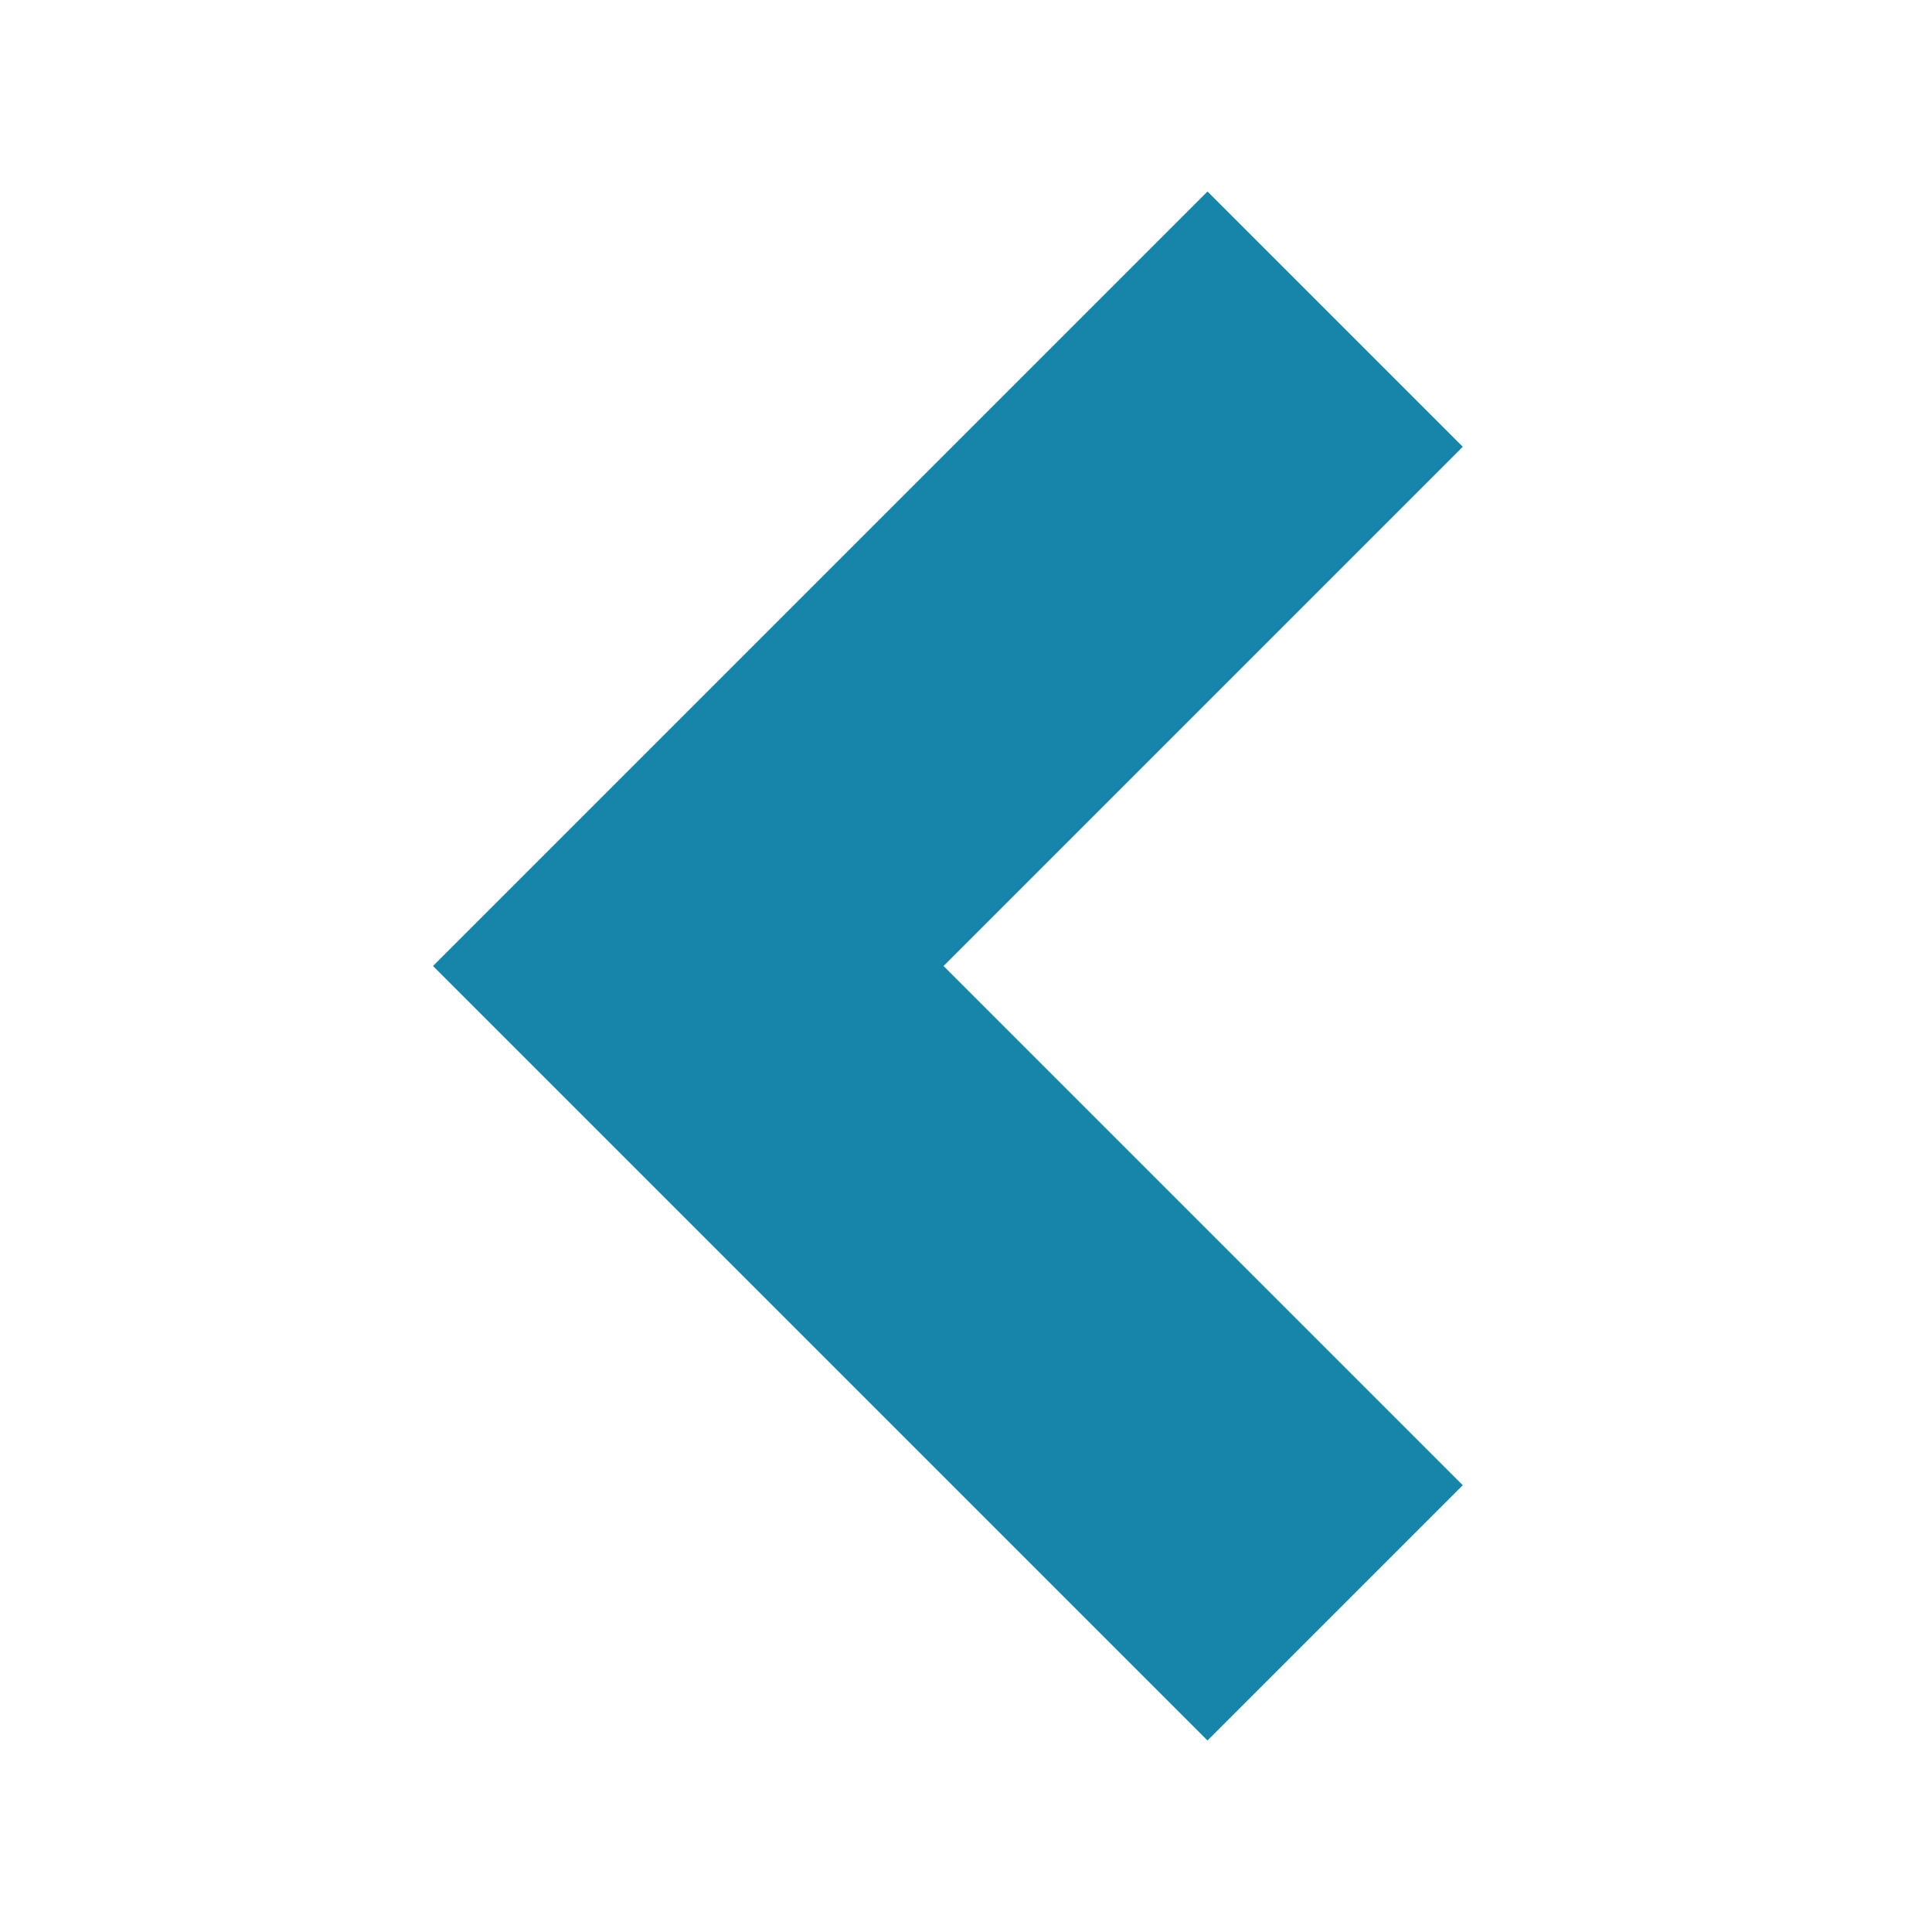<svg width="32" height="32" viewBox="0 0 32 32" fill="none" xmlns="http://www.w3.org/2000/svg">
<g clip-path="url(#clip0_1_8922)">
<path d="M9.293 15.293L8.586 16L9.293 16.707L19.293 26.707L20 27.414L20.707 26.707L22.107 25.307L22.814 24.6L22.107 23.893L14.214 16L22.107 8.107L22.814 7.4L22.107 6.693L20.707 5.293L20 4.586L19.293 5.293L9.293 15.293Z" fill="#1586AA" stroke="#1586AA" stroke-width="2"/>
</g>
<defs>
<clipPath id="clip0_1_8922">
<rect width="32" height="32" fill="white"/>
</clipPath>
</defs>
</svg>
